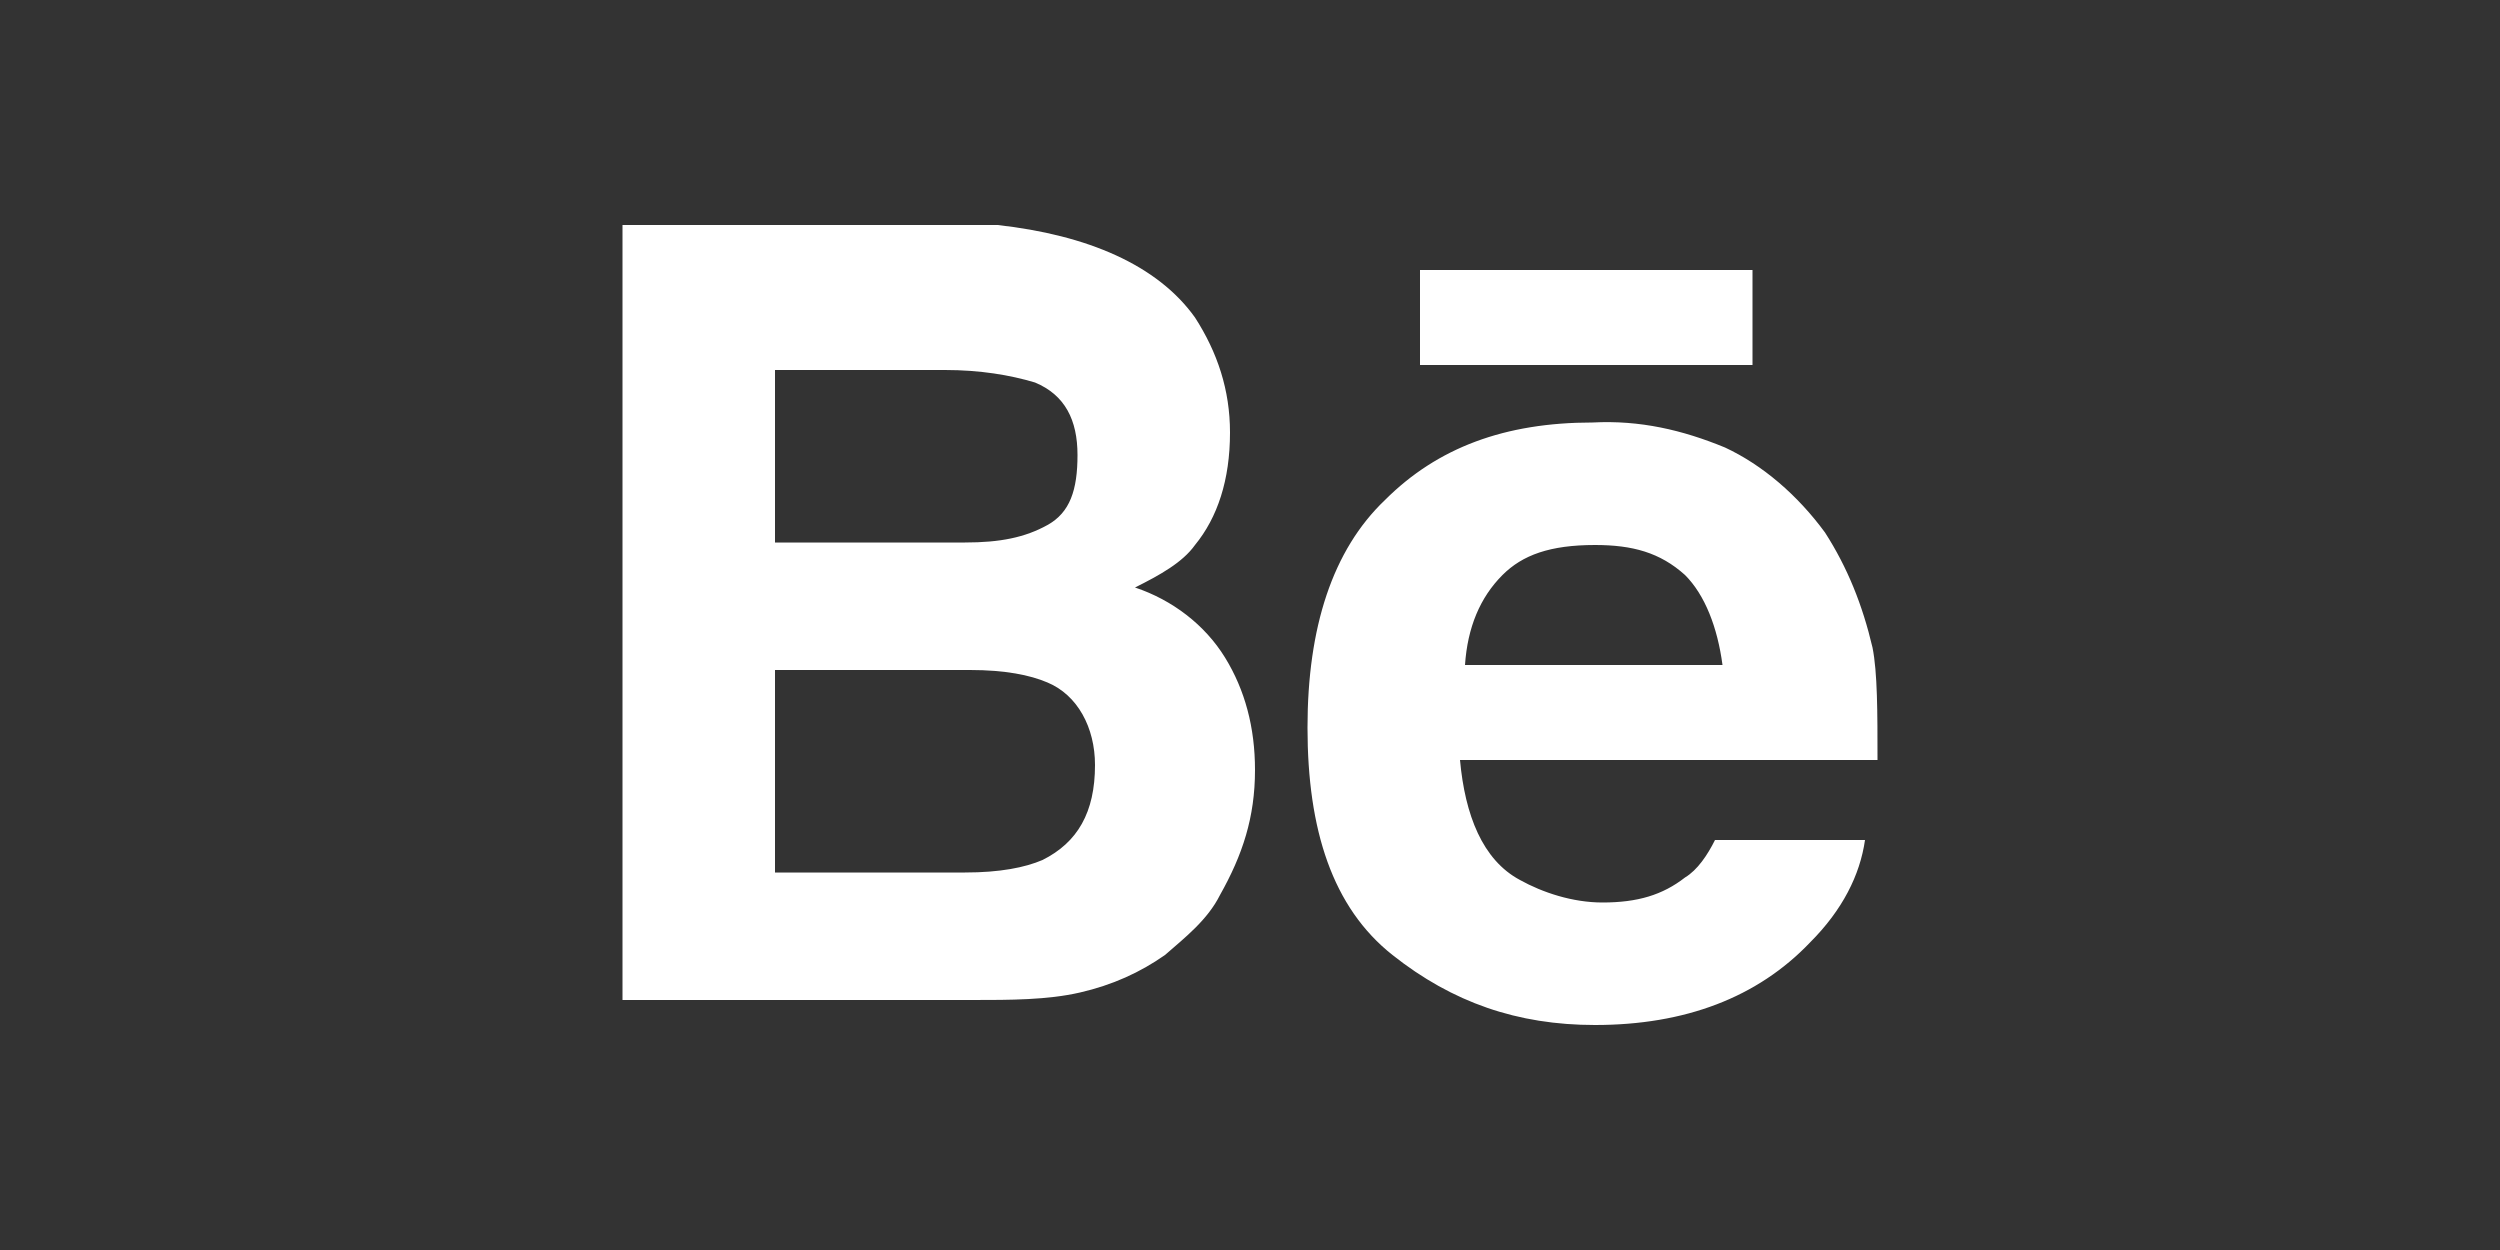 <?xml version="1.0" encoding="utf-8"?>
<!-- Generator: Adobe Illustrator 21.0.2, SVG Export Plug-In . SVG Version: 6.00 Build 0)  -->
<svg version="1.1" id="Layer_1" xmlns="http://www.w3.org/2000/svg" xmlns:xlink="http://www.w3.org/1999/xlink" x="0px" y="0px"
	 viewBox="0 0 100 50" style="enable-background:new 0 0 100 50;" xml:space="preserve">
<rect x="0" y="0" width="100" height="50" fill="#333333" stroke="none"/>
<style type="text/css">
	.st0{fill:#FFFFFF;}
	.st1{fill:none;}
</style>
<path class="st0" d="M47.8,12.7c0.9,1.4,1.4,2.9,1.4,4.6c0,1.9-0.5,3.4-1.4,4.5c-0.5,0.7-1.4,1.2-2.4,1.7c1.5,0.5,2.8,1.5,3.6,2.8
	s1.2,2.8,1.2,4.5c0,1.9-0.5,3.4-1.4,5c-0.5,1-1.4,1.7-2.2,2.4c-1,0.7-2.1,1.2-3.4,1.5s-2.8,0.3-4.3,0.3H24.9v-31h15
	C43.5,9.4,46.3,10.6,47.8,12.7z M31,14.8v6.9h7.6c1.4,0,2.4-0.2,3.3-0.7c0.9-0.5,1.2-1.4,1.2-2.8c0-1.4-0.5-2.4-1.7-2.9
	c-1-0.3-2.2-0.5-3.6-0.5H31z M31,26.6v8.3h7.6c1.4,0,2.4-0.2,3.1-0.5c1.4-0.7,2.1-1.9,2.1-3.8c0-1.5-0.7-2.8-1.9-3.3
	c-0.7-0.3-1.7-0.5-3.1-0.5H31V26.6z M69,17.9c1.5,0.7,2.9,1.9,4,3.4c0.9,1.4,1.5,2.9,1.9,4.6c0.2,1,0.2,2.6,0.2,4.5H58.4
	c0.2,2.2,0.9,4,2.4,4.8c0.9,0.5,2.1,0.9,3.3,0.9c1.4,0,2.4-0.3,3.3-1c0.5-0.3,0.9-0.9,1.2-1.5h6c-0.2,1.4-0.9,2.8-2.2,4.1
	c-2.1,2.2-5,3.3-8.6,3.3c-3.1,0-5.7-0.9-8.1-2.8s-3.4-5-3.4-9.1c0-4,1-7.1,3.1-9.1c2.1-2.1,4.8-3.1,8.3-3.1
	C65.6,16.8,67.3,17.2,69,17.9z M60.1,23c-0.9,0.9-1.4,2.1-1.5,3.6h10.3c-0.2-1.5-0.7-2.8-1.5-3.6c-1-0.9-2.1-1.2-3.6-1.2
	C62,21.8,60.9,22.2,60.1,23z M70.1,10.8H56.8v3.8h13.3V10.8z"/>
<rect x="-0.1" class="st1" width="100.1" height="50"/>
</svg>
